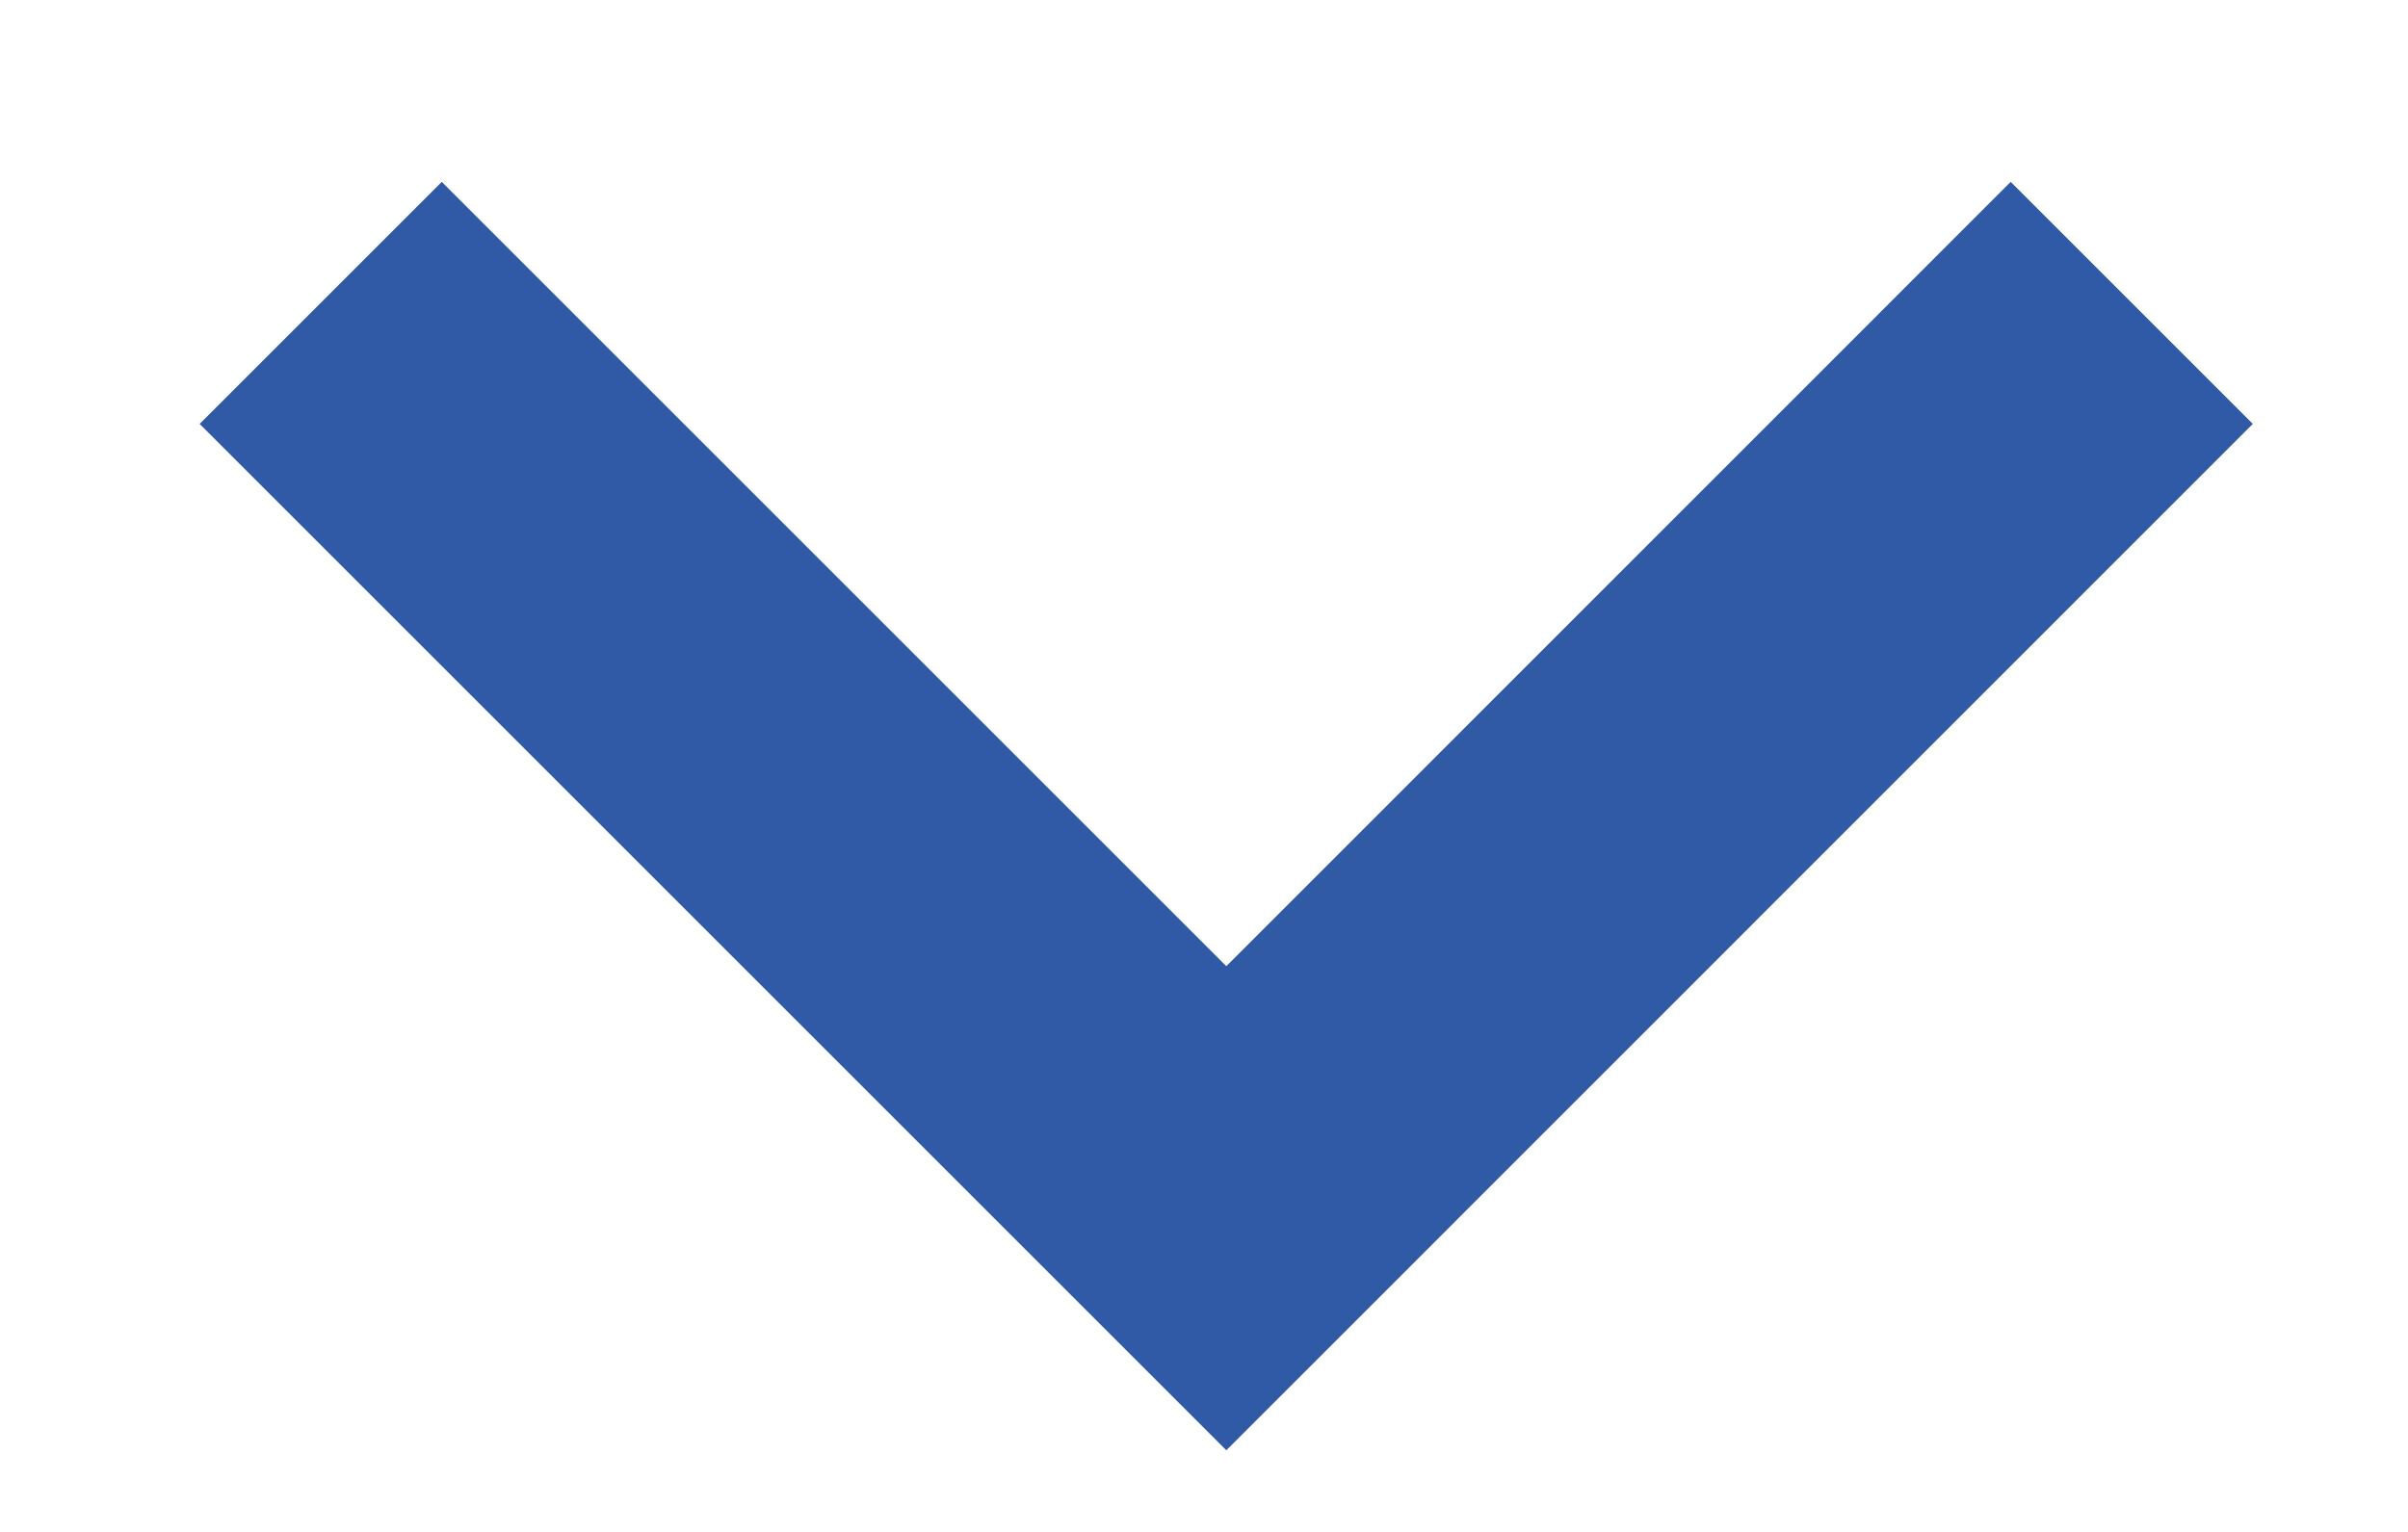 <svg width="11" height="7" viewBox="0 0 11 7" fill="none" xmlns="http://www.w3.org/2000/svg">
<path d="M9.185 0.831L5.602 4.415L2.018 0.831L0.912 1.937L5.602 6.627L10.291 1.937L9.185 0.831Z" fill="#305AA6"/>
</svg>
